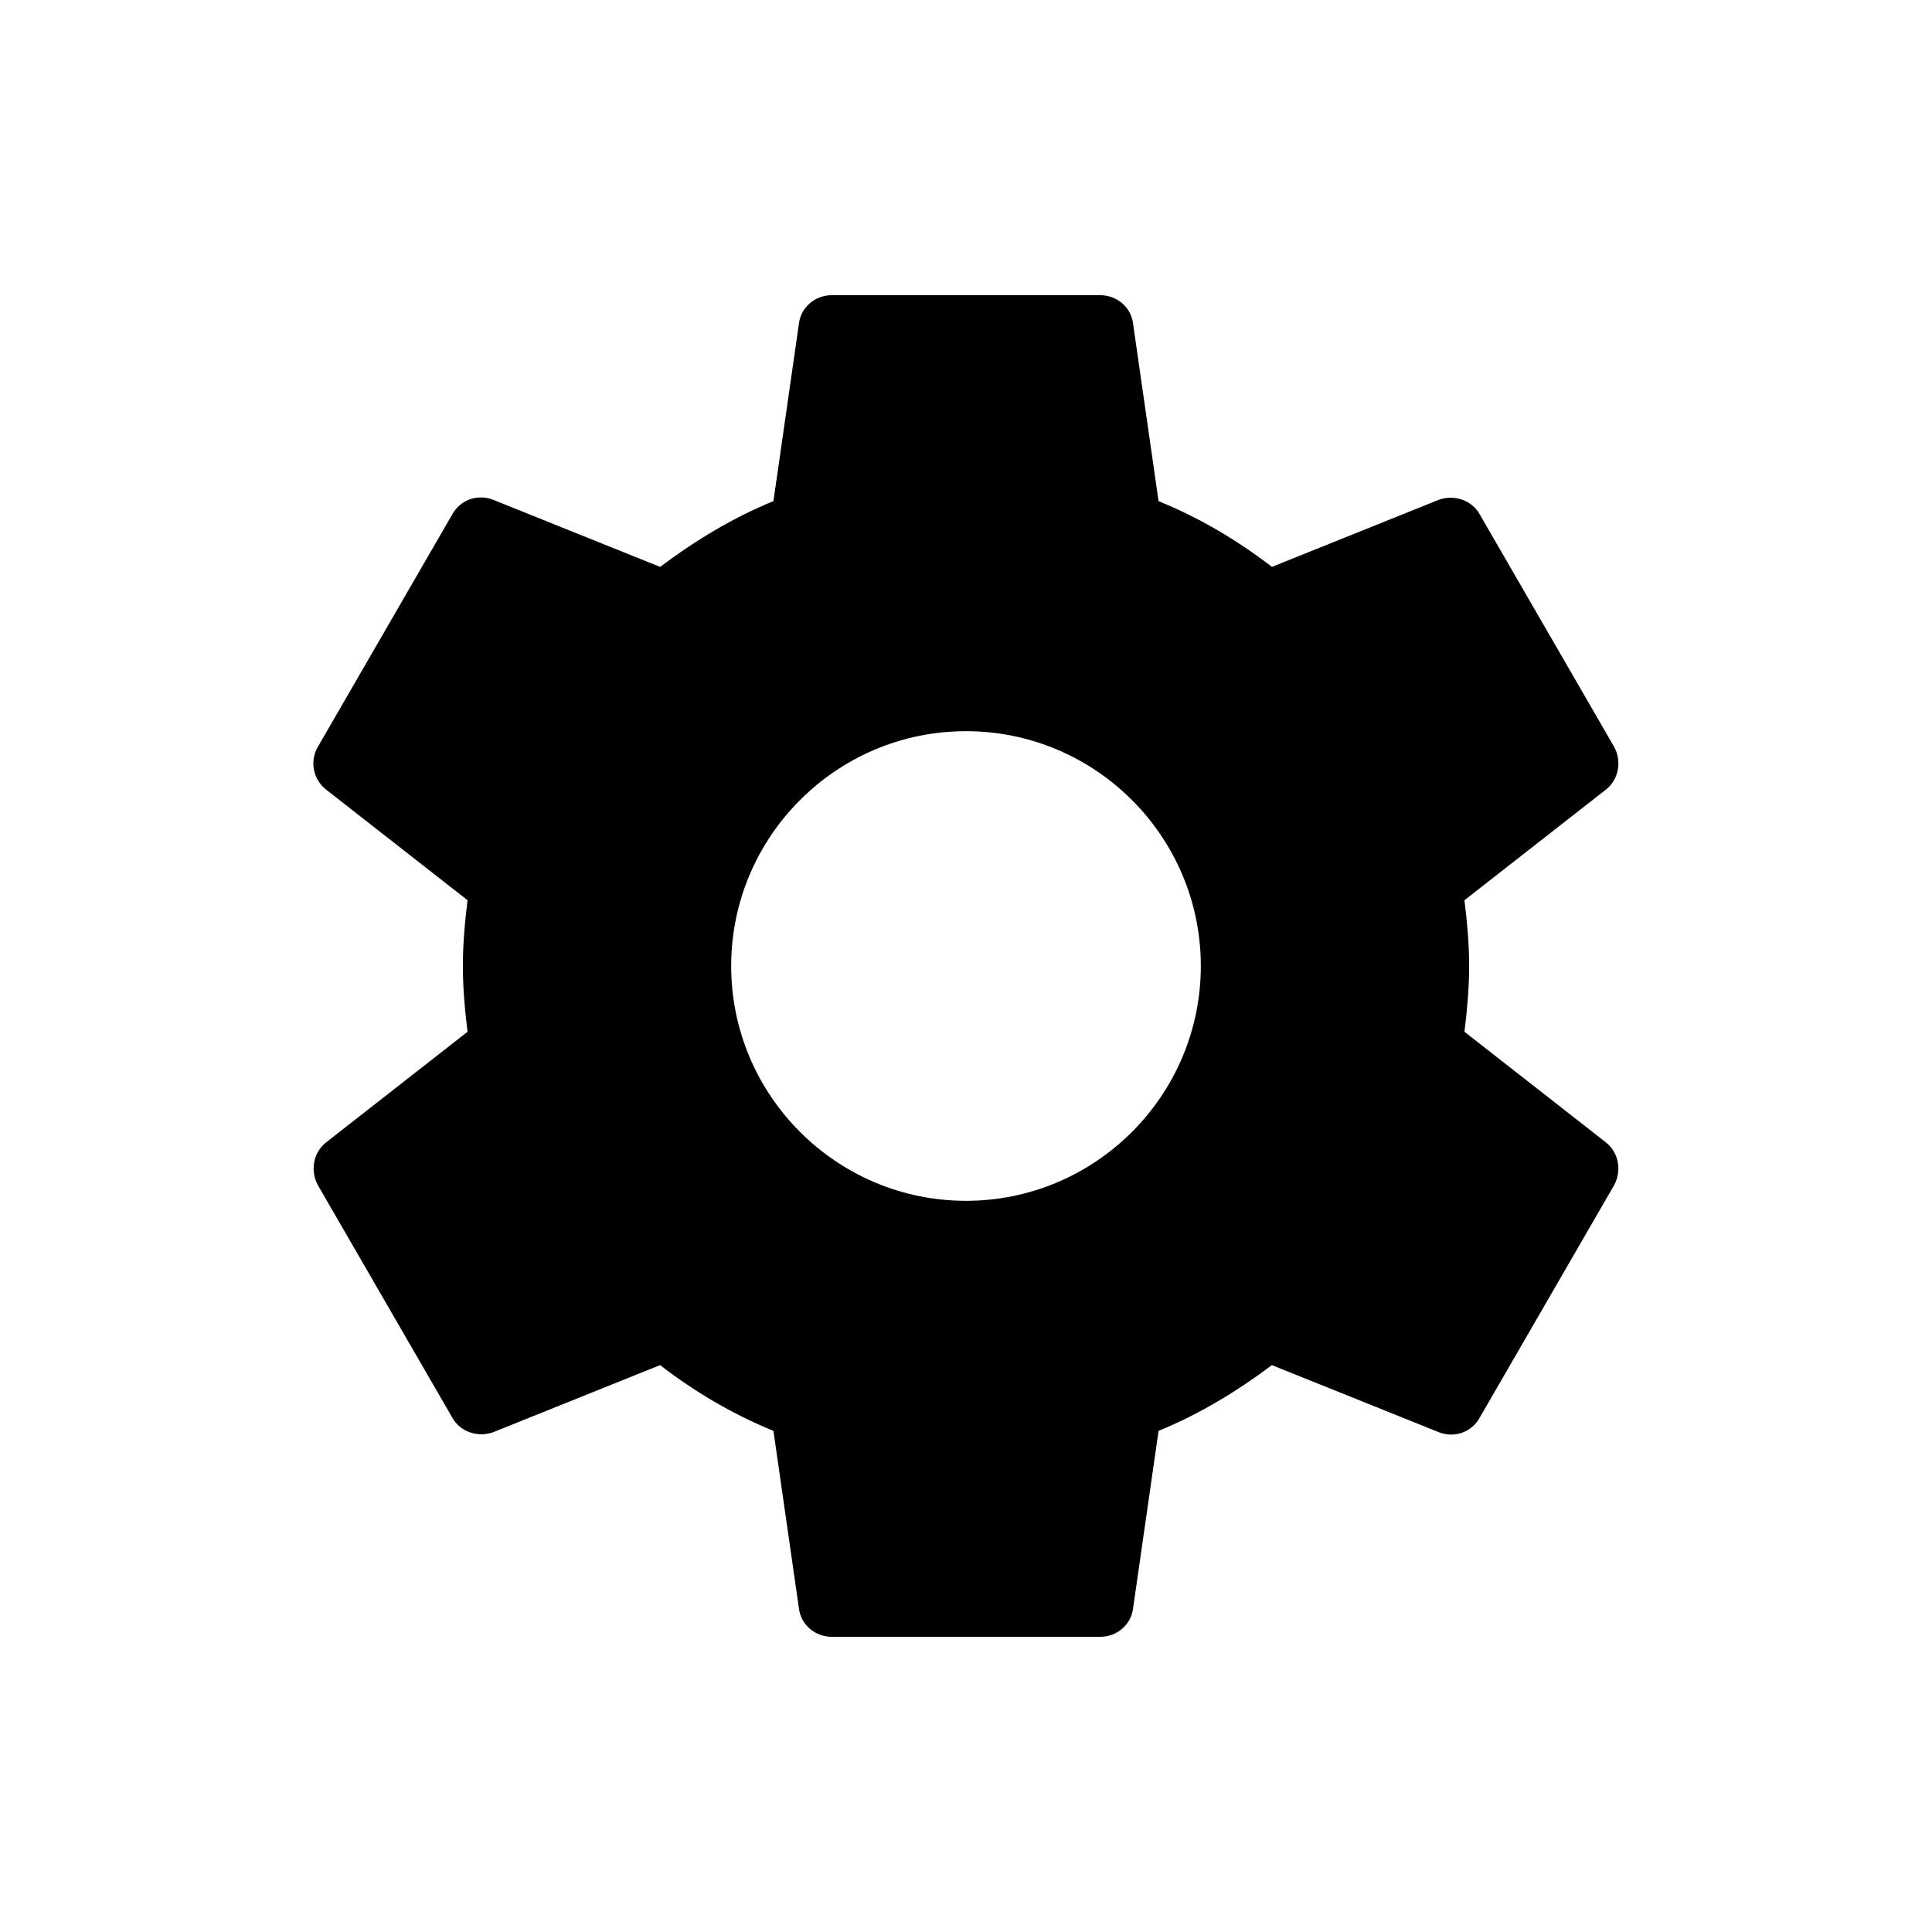 <svg width="24" height="24" viewBox="0 0 24 24" xmlns="http://www.w3.org/2000/svg">
<path d="M18.192 12.817C18.225 12.55 18.25 12.283 18.25 12C18.25 11.717 18.225 11.45 18.192 11.183L19.95 9.808C20.108 9.683 20.15 9.458 20.05 9.275L18.383 6.392C18.283 6.208 18.058 6.142 17.875 6.208L15.8 7.042C15.367 6.708 14.9 6.433 14.392 6.225L14.075 4.017C14.05 3.817 13.875 3.667 13.667 3.667H10.333C10.125 3.667 9.95 3.817 9.925 4.017L9.608 6.225C9.1 6.433 8.633 6.717 8.2 7.042L6.125 6.208C5.933 6.133 5.717 6.208 5.617 6.392L3.95 9.275C3.842 9.458 3.892 9.683 4.05 9.808L5.808 11.183C5.775 11.45 5.75 11.725 5.75 12C5.75 12.275 5.775 12.55 5.808 12.817L4.05 14.192C3.892 14.317 3.85 14.542 3.95 14.725L5.617 17.608C5.717 17.792 5.942 17.858 6.125 17.792L8.2 16.958C8.633 17.292 9.1 17.567 9.608 17.775L9.925 19.983C9.95 20.183 10.125 20.333 10.333 20.333H13.667C13.875 20.333 14.05 20.183 14.075 19.983L14.392 17.775C14.9 17.567 15.367 17.283 15.8 16.958L17.875 17.792C18.067 17.867 18.283 17.792 18.383 17.608L20.05 14.725C20.15 14.542 20.108 14.317 19.95 14.192L18.192 12.817ZM12 14.917C10.392 14.917 9.083 13.608 9.083 12C9.083 10.392 10.392 9.083 12 9.083C13.608 9.083 14.917 10.392 14.917 12C14.917 13.608 13.608 14.917 12 14.917Z"/>
</svg>
